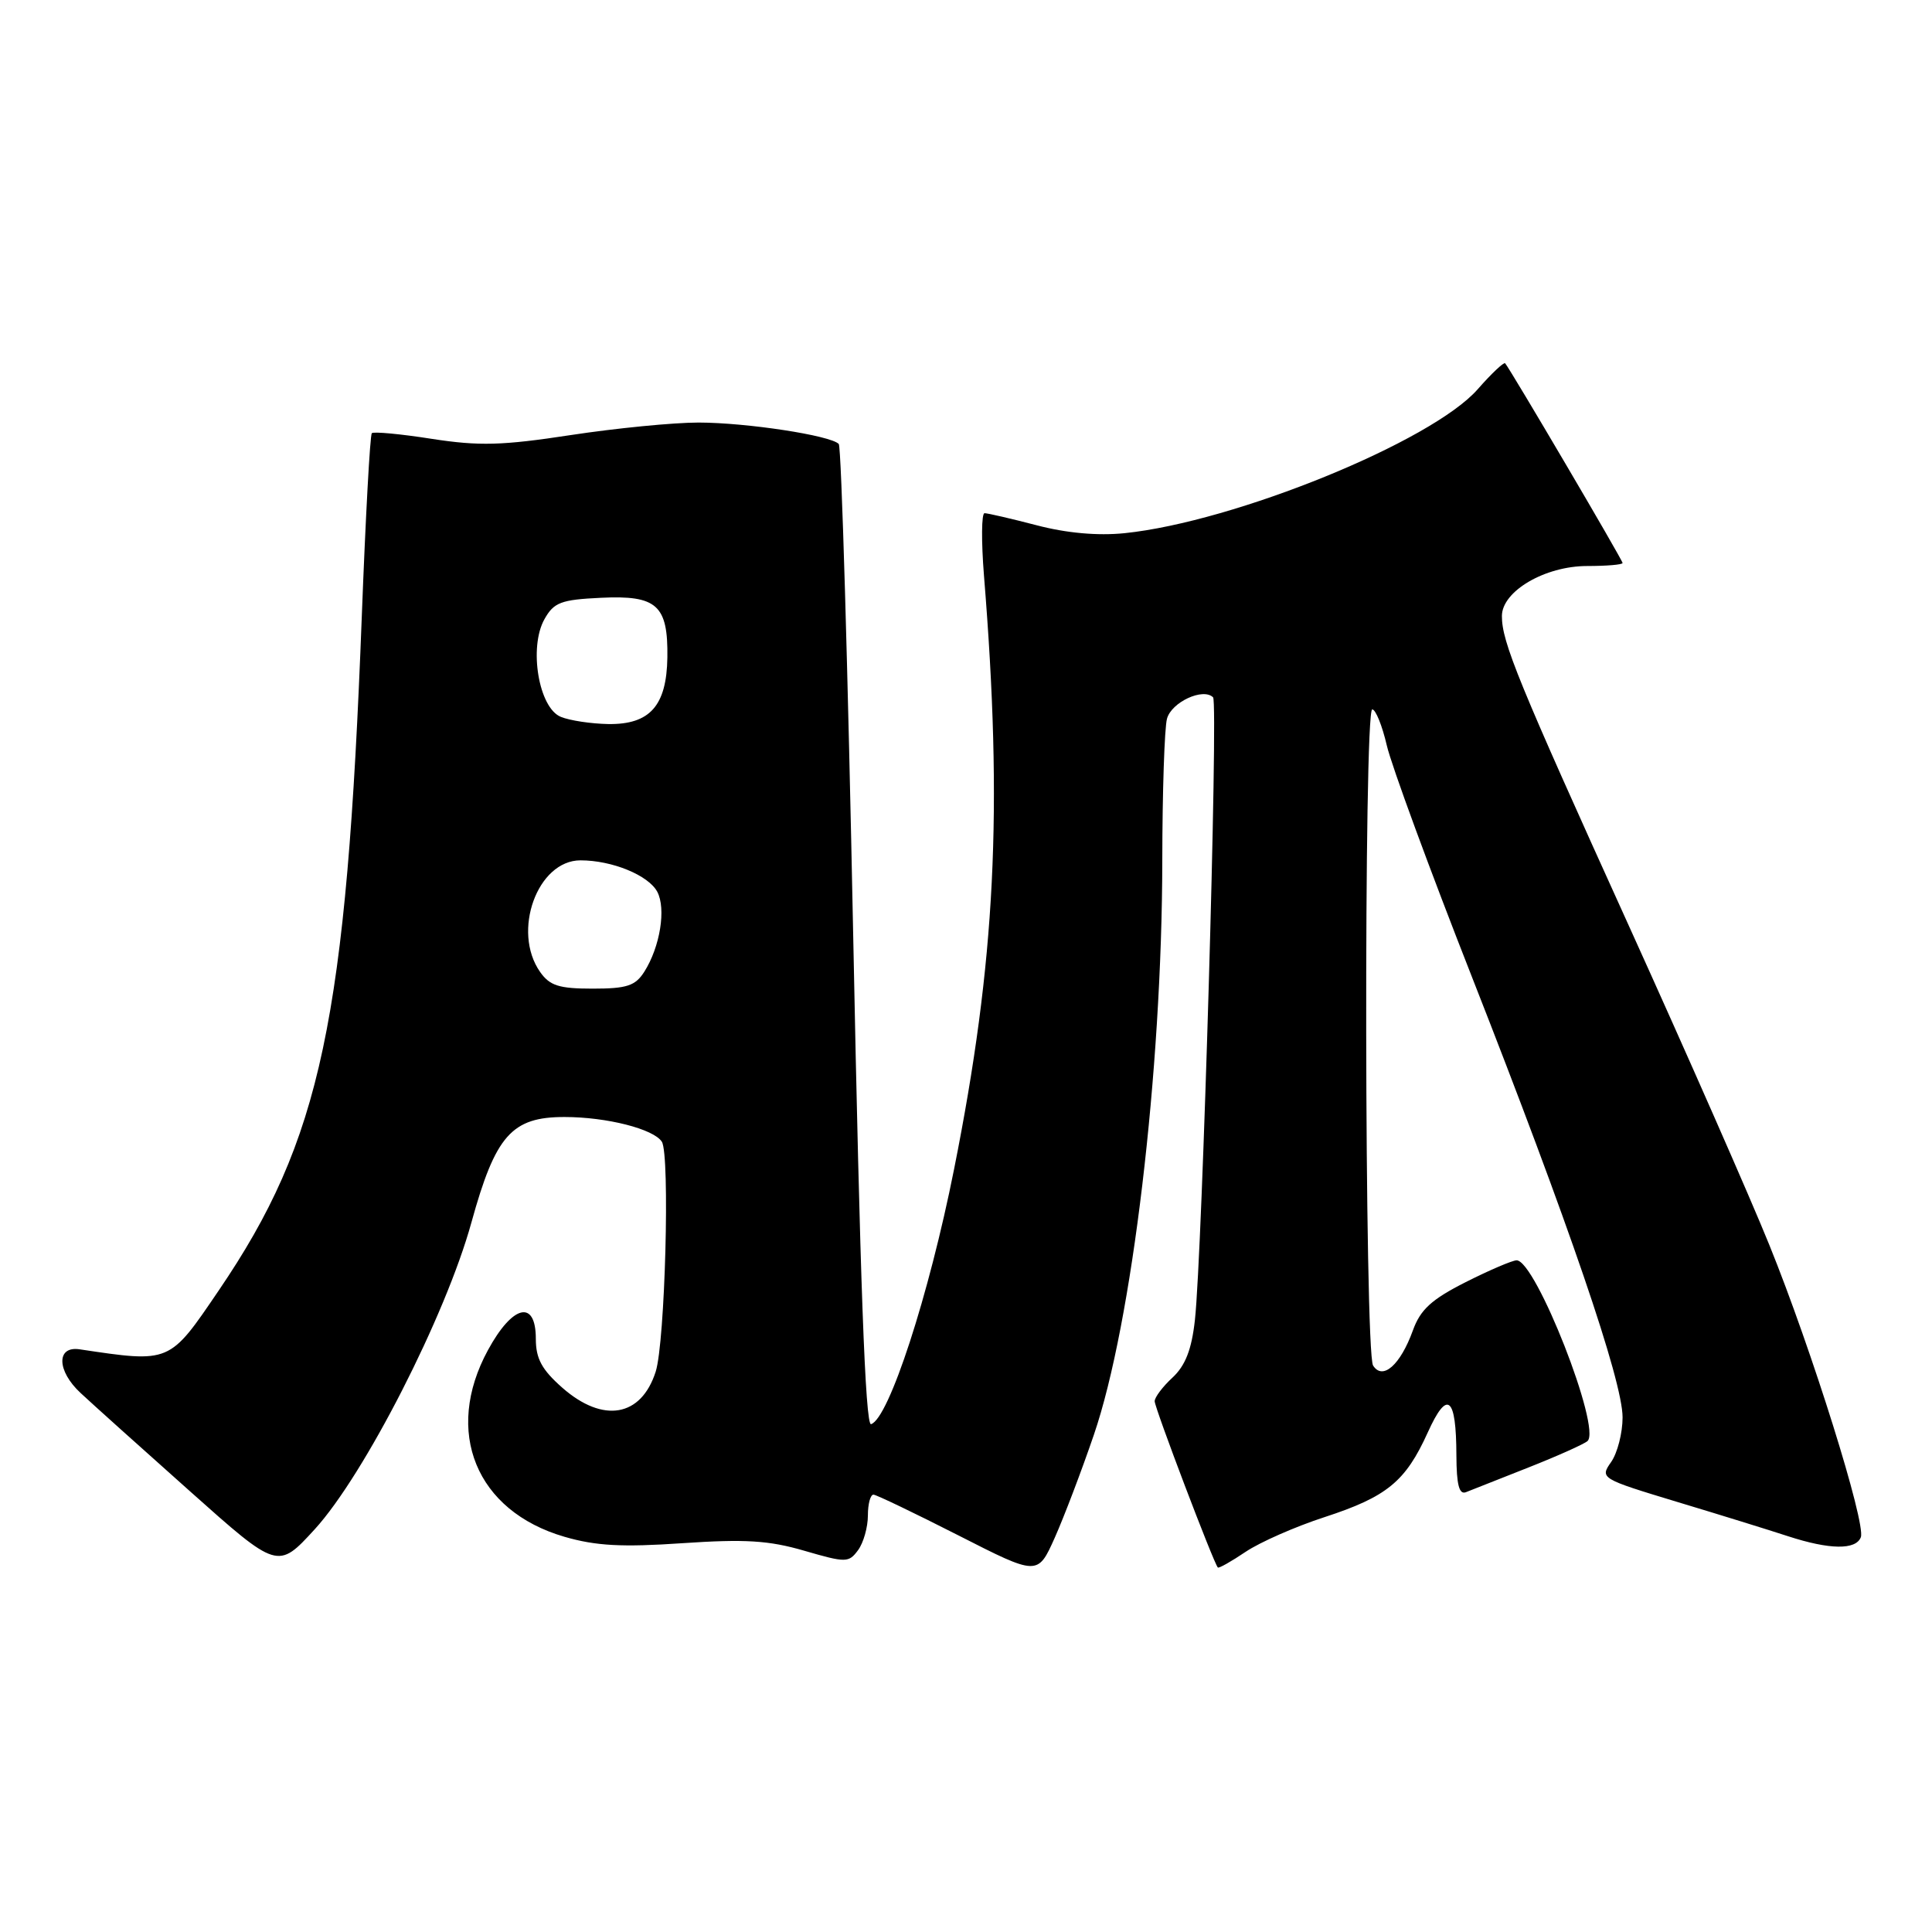 <?xml version="1.0" encoding="UTF-8" standalone="no"?>
<!DOCTYPE svg PUBLIC "-//W3C//DTD SVG 1.1//EN" "http://www.w3.org/Graphics/SVG/1.1/DTD/svg11.dtd" >
<svg xmlns="http://www.w3.org/2000/svg" xmlns:xlink="http://www.w3.org/1999/xlink" version="1.1" viewBox="0 0 256 256">
 <g >
 <path fill="currentColor"
d=" M 144.94 190.13 C 150.00 175.35 153.98 141.95 154.01 114.00 C 154.02 104.92 154.30 96.48 154.63 95.24 C 155.22 93.04 159.42 91.09 160.74 92.40 C 161.44 93.10 159.31 166.13 158.33 174.92 C 157.90 178.83 157.06 180.96 155.36 182.54 C 154.06 183.74 153.00 185.15 153.00 185.67 C 153.00 186.55 160.83 207.16 161.37 207.70 C 161.50 207.84 163.16 206.90 165.06 205.62 C 166.95 204.35 171.65 202.28 175.50 201.03 C 183.78 198.33 186.24 196.31 189.18 189.82 C 191.78 184.06 192.96 185.01 192.98 192.86 C 193.00 196.74 193.34 198.08 194.25 197.72 C 194.94 197.45 198.65 195.98 202.50 194.46 C 206.35 192.94 209.88 191.36 210.35 190.95 C 212.23 189.29 203.49 167.00 200.96 167.00 C 200.40 167.00 197.36 168.30 194.21 169.89 C 189.68 172.18 188.21 173.52 187.21 176.30 C 185.55 180.88 183.21 182.94 181.94 180.94 C 180.80 179.14 180.69 94.00 181.83 94.00 C 182.28 94.00 183.15 96.15 183.76 98.78 C 184.37 101.41 189.45 115.24 195.07 129.53 C 207.85 162.07 215.00 182.96 215.00 187.81 C 215.00 189.87 214.32 192.53 213.48 193.73 C 211.98 195.87 212.08 195.94 222.23 199.01 C 227.88 200.71 234.49 202.76 236.93 203.56 C 242.43 205.35 245.91 205.40 246.57 203.69 C 247.27 201.87 240.07 178.85 234.46 165.00 C 231.91 158.68 223.53 139.65 215.85 122.71 C 201.12 90.25 199.00 85.06 199.01 81.62 C 199.02 78.34 204.71 75.00 210.31 75.00 C 212.89 75.00 215.00 74.82 215.00 74.60 C 215.00 74.21 200.11 48.90 199.44 48.14 C 199.27 47.95 197.63 49.49 195.81 51.57 C 189.74 58.50 163.61 69.15 149.00 70.65 C 145.45 71.01 141.32 70.64 137.36 69.60 C 133.98 68.72 130.87 68.00 130.46 68.00 C 130.05 68.00 130.02 71.71 130.38 76.25 C 132.91 107.38 131.91 127.37 126.42 154.92 C 123.09 171.66 117.78 187.96 115.42 188.71 C 114.66 188.95 113.96 169.64 113.06 124.28 C 112.35 88.65 111.49 59.20 111.14 58.83 C 110.06 57.70 98.96 56.00 92.57 55.99 C 89.23 55.99 81.60 56.74 75.62 57.65 C 66.54 59.04 63.49 59.12 57.21 58.15 C 53.07 57.50 49.50 57.17 49.27 57.40 C 49.03 57.63 48.44 68.55 47.94 81.66 C 45.91 135.20 42.55 151.05 28.98 171.00 C 22.41 180.67 22.61 180.59 10.54 178.79 C 7.44 178.33 7.52 181.65 10.68 184.58 C 12.23 186.03 18.75 191.88 25.16 197.59 C 36.81 207.98 36.81 207.98 41.70 202.64 C 48.28 195.44 59.06 174.33 62.46 162.00 C 65.65 150.44 67.80 148.00 74.81 148.01 C 80.40 148.01 86.63 149.60 87.70 151.29 C 88.79 153.02 88.13 177.86 86.88 181.76 C 84.96 187.75 79.92 188.62 74.53 183.90 C 71.79 181.49 71.00 180.03 71.00 177.40 C 71.00 172.15 67.93 172.87 64.66 178.89 C 58.77 189.71 63.07 200.22 74.79 203.63 C 78.95 204.84 82.44 205.03 90.44 204.48 C 98.71 203.92 101.87 204.11 106.57 205.48 C 112.11 207.09 112.46 207.08 113.70 205.40 C 114.42 204.42 115.00 202.35 115.00 200.81 C 115.00 199.26 115.34 198.02 115.75 198.05 C 116.16 198.08 121.22 200.51 127.00 203.45 C 137.50 208.80 137.50 208.80 139.75 203.78 C 140.98 201.02 143.32 194.88 144.94 190.13 Z  M 71.56 128.78 C 67.80 123.41 71.21 114.00 76.92 114.00 C 81.11 114.00 85.91 115.97 87.09 118.16 C 88.28 120.40 87.47 125.45 85.38 128.75 C 84.19 130.63 83.07 131.00 78.53 131.00 C 74.07 131.00 72.84 130.61 71.56 128.78 Z  M 74.32 94.99 C 71.39 93.82 70.04 85.80 72.14 82.05 C 73.39 79.82 74.32 79.46 79.63 79.21 C 87.05 78.85 88.53 80.18 88.43 87.13 C 88.33 93.52 86.11 96.02 80.60 95.94 C 78.34 95.90 75.52 95.48 74.32 94.99 Z "/>
</g>
</svg>